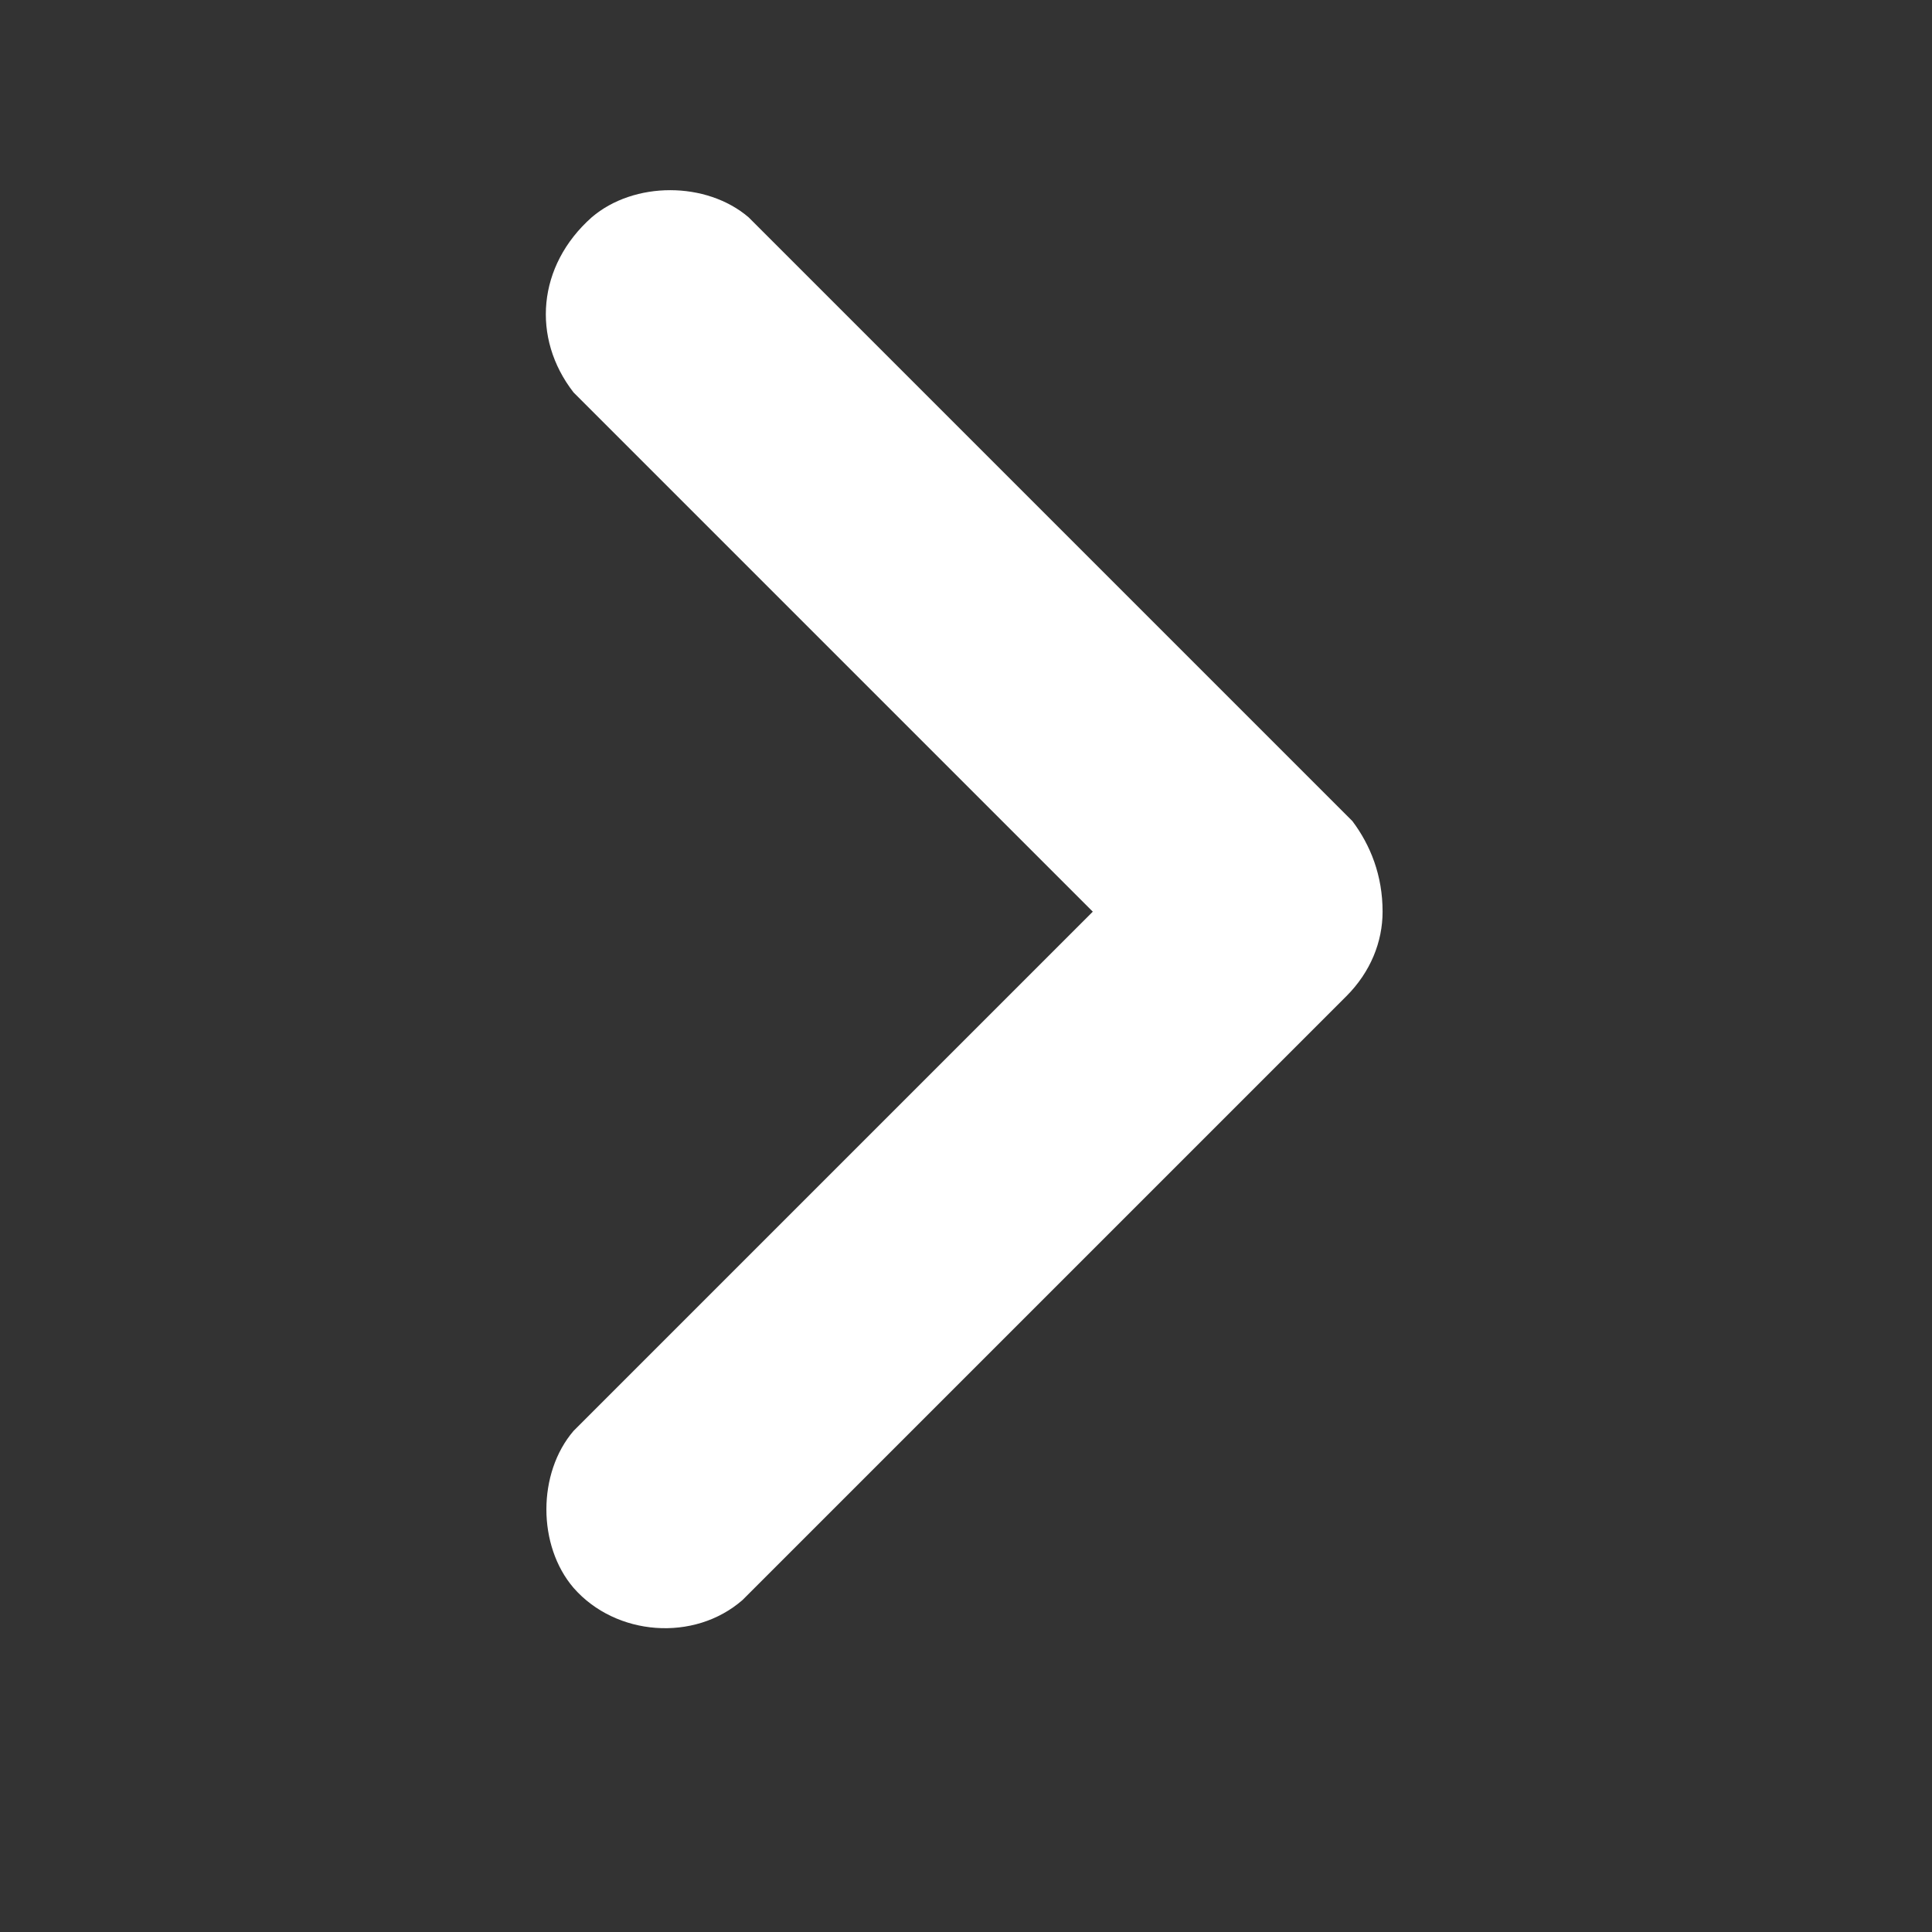 <?xml version="1.0" encoding="utf-8"?>
<!-- Generator: Adobe Illustrator 24.0.0, SVG Export Plug-In . SVG Version: 6.00 Build 0)  -->
<svg version="1.1" id="Layer_1" xmlns="http://www.w3.org/2000/svg" xmlns:xlink="http://www.w3.org/1999/xlink" x="0px" y="0px"
	 viewBox="0 0 32 32" style="enable-background:new 0 0 32 32;" xml:space="preserve">
<rect x="0" y="0" width="32" height="32" fill="#333333" stroke="none"/>
<style type="text/css">
	.st0{fill:#FFFFFF;}
</style>
<path class="st0" d="M22.9,15.1c0,0.5-0.2,1-0.6,1.4l-10,10c-0.8,0.7-2.1,0.6-2.8-0.2c-0.6-0.7-0.6-1.9,0-2.6l8.6-8.6L9.5,6.5
	C8.8,5.6,8.9,4.4,9.8,3.6c0.7-0.6,1.9-0.6,2.6,0l10,10C22.7,14,22.9,14.5,22.9,15.1z"/>
</svg>
